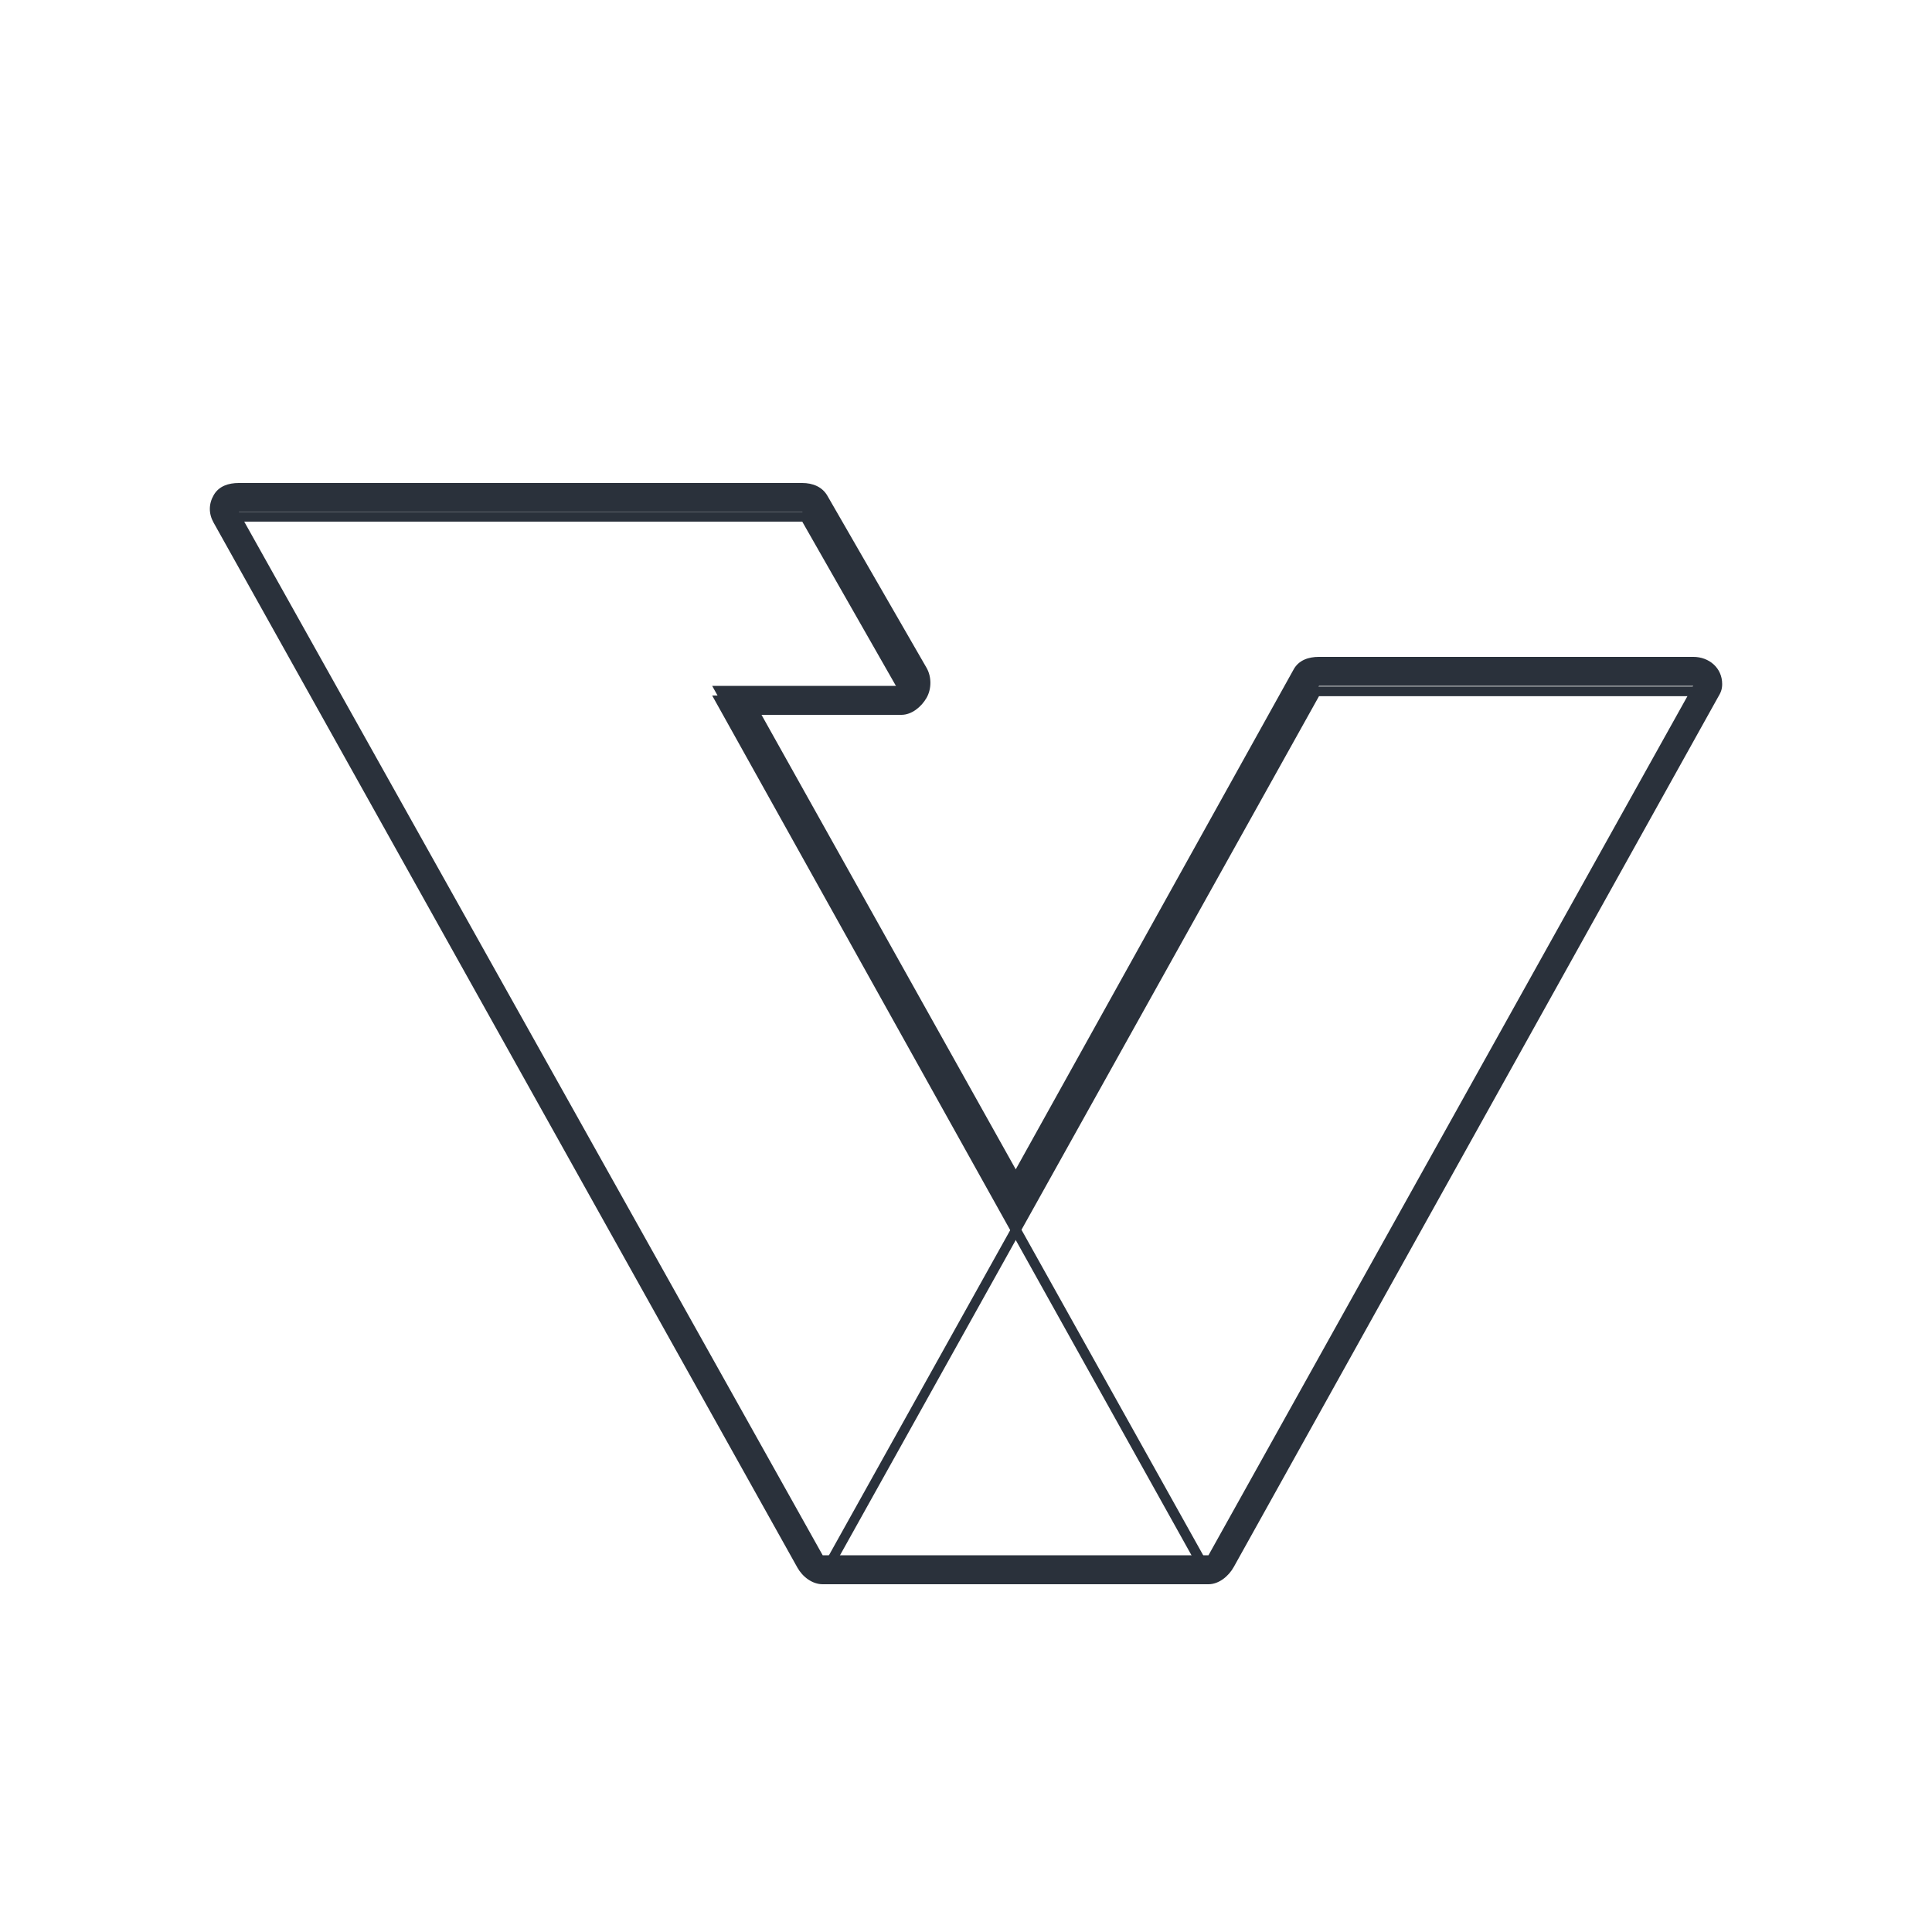 <?xml version="1.0" encoding="utf-8"?>
<!-- Generator: Adobe Illustrator 16.0.0, SVG Export Plug-In . SVG Version: 6.00 Build 0)  -->
<!DOCTYPE svg PUBLIC "-//W3C//DTD SVG 1.1//EN" "http://www.w3.org/Graphics/SVG/1.1/DTD/svg11.dtd">
<svg version="1.1" id="Layer_1" xmlns="http://www.w3.org/2000/svg" xmlns:xlink="http://www.w3.org/1999/xlink" x="0px" y="0px"
	 width="200px" height="200px" viewBox="0 0 200 200" enable-background="new 0 0 200 200" xml:space="preserve">
<g>
	<g>
		<path fill="#2A313B" d="M175.277,72.068h0.005 M175.277,72.068l-50.176,89.994H86.365l50.178-89.994H175.277 M175.282,71.068
			h-0.005h-38.734c-0.362,0-0.697,0.196-0.873,0.513l-50.178,89.993c-0.173,0.31-0.169,0.688,0.011,0.994s0.508,0.493,0.862,0.493
			h38.736c0.362,0,0.697-0.196,0.873-0.513l50.148-89.944c0.1-0.155,0.156-0.339,0.156-0.537
			C176.279,71.516,175.835,71.068,175.282,71.068L175.282,71.068z"/>
	</g>
	<g>
		<path fill="#2A313B" d="M83.049,54l10.266,18H73.723l50.176,90H85.164L24.723,54h38.734H83 M83.049,53H63.457H24.723
			c-0.354,0-0.684-0.062-0.862,0.244c-0.18,0.306-0.184,0.56-0.011,0.869l60.441,108.188c0.178,0.316,0.511,0.699,0.873,0.699
			h38.734c0.354,0,0.683-0.438,0.862-0.743s0.184-0.559,0.011-0.869L75.425,73h17.89c0.356,0,0.686-0.439,0.865-0.748
			c0.179-0.308,0.18-0.813,0.004-1.123L83.918,53.317C83.739,53.005,83.408,53,83.049,53L83.049,53z"/>
	</g>
</g>
<g>
	<path fill="#2A313B" d="M83.049,53l10.266,18H73.723l31.428,56.337L136.543,71h38.734l-50.176,90H86.365h0.034h-1.235L24.723,53
		h38.734H83 M175,71L175,71 M83.049,50H63.457H24.723c-1.064,0-2.05,0.314-2.588,1.232c-0.539,0.918-0.55,1.929-0.03,2.858
		l60.441,108.187c0.53,0.948,1.532,1.723,2.618,1.723h1.235h38.702c1.088,0,2.091-0.839,2.62-1.789l50.123-90.03
		c0.276-0.454,0.435-0.799,0.435-1.369c0-1.657-1.34-2.813-2.997-2.813h-0.005h-38.734c-1.088,0-2.091,0.339-2.621,1.29
		l-28.773,51.762L78.832,74h14.482c1.068,0,2.057-0.819,2.594-1.743s0.542-2.189,0.012-3.118L85.654,51.326
		C85.121,50.39,84.126,50,83.049,50L83.049,50z"/>
</g>
</svg>
